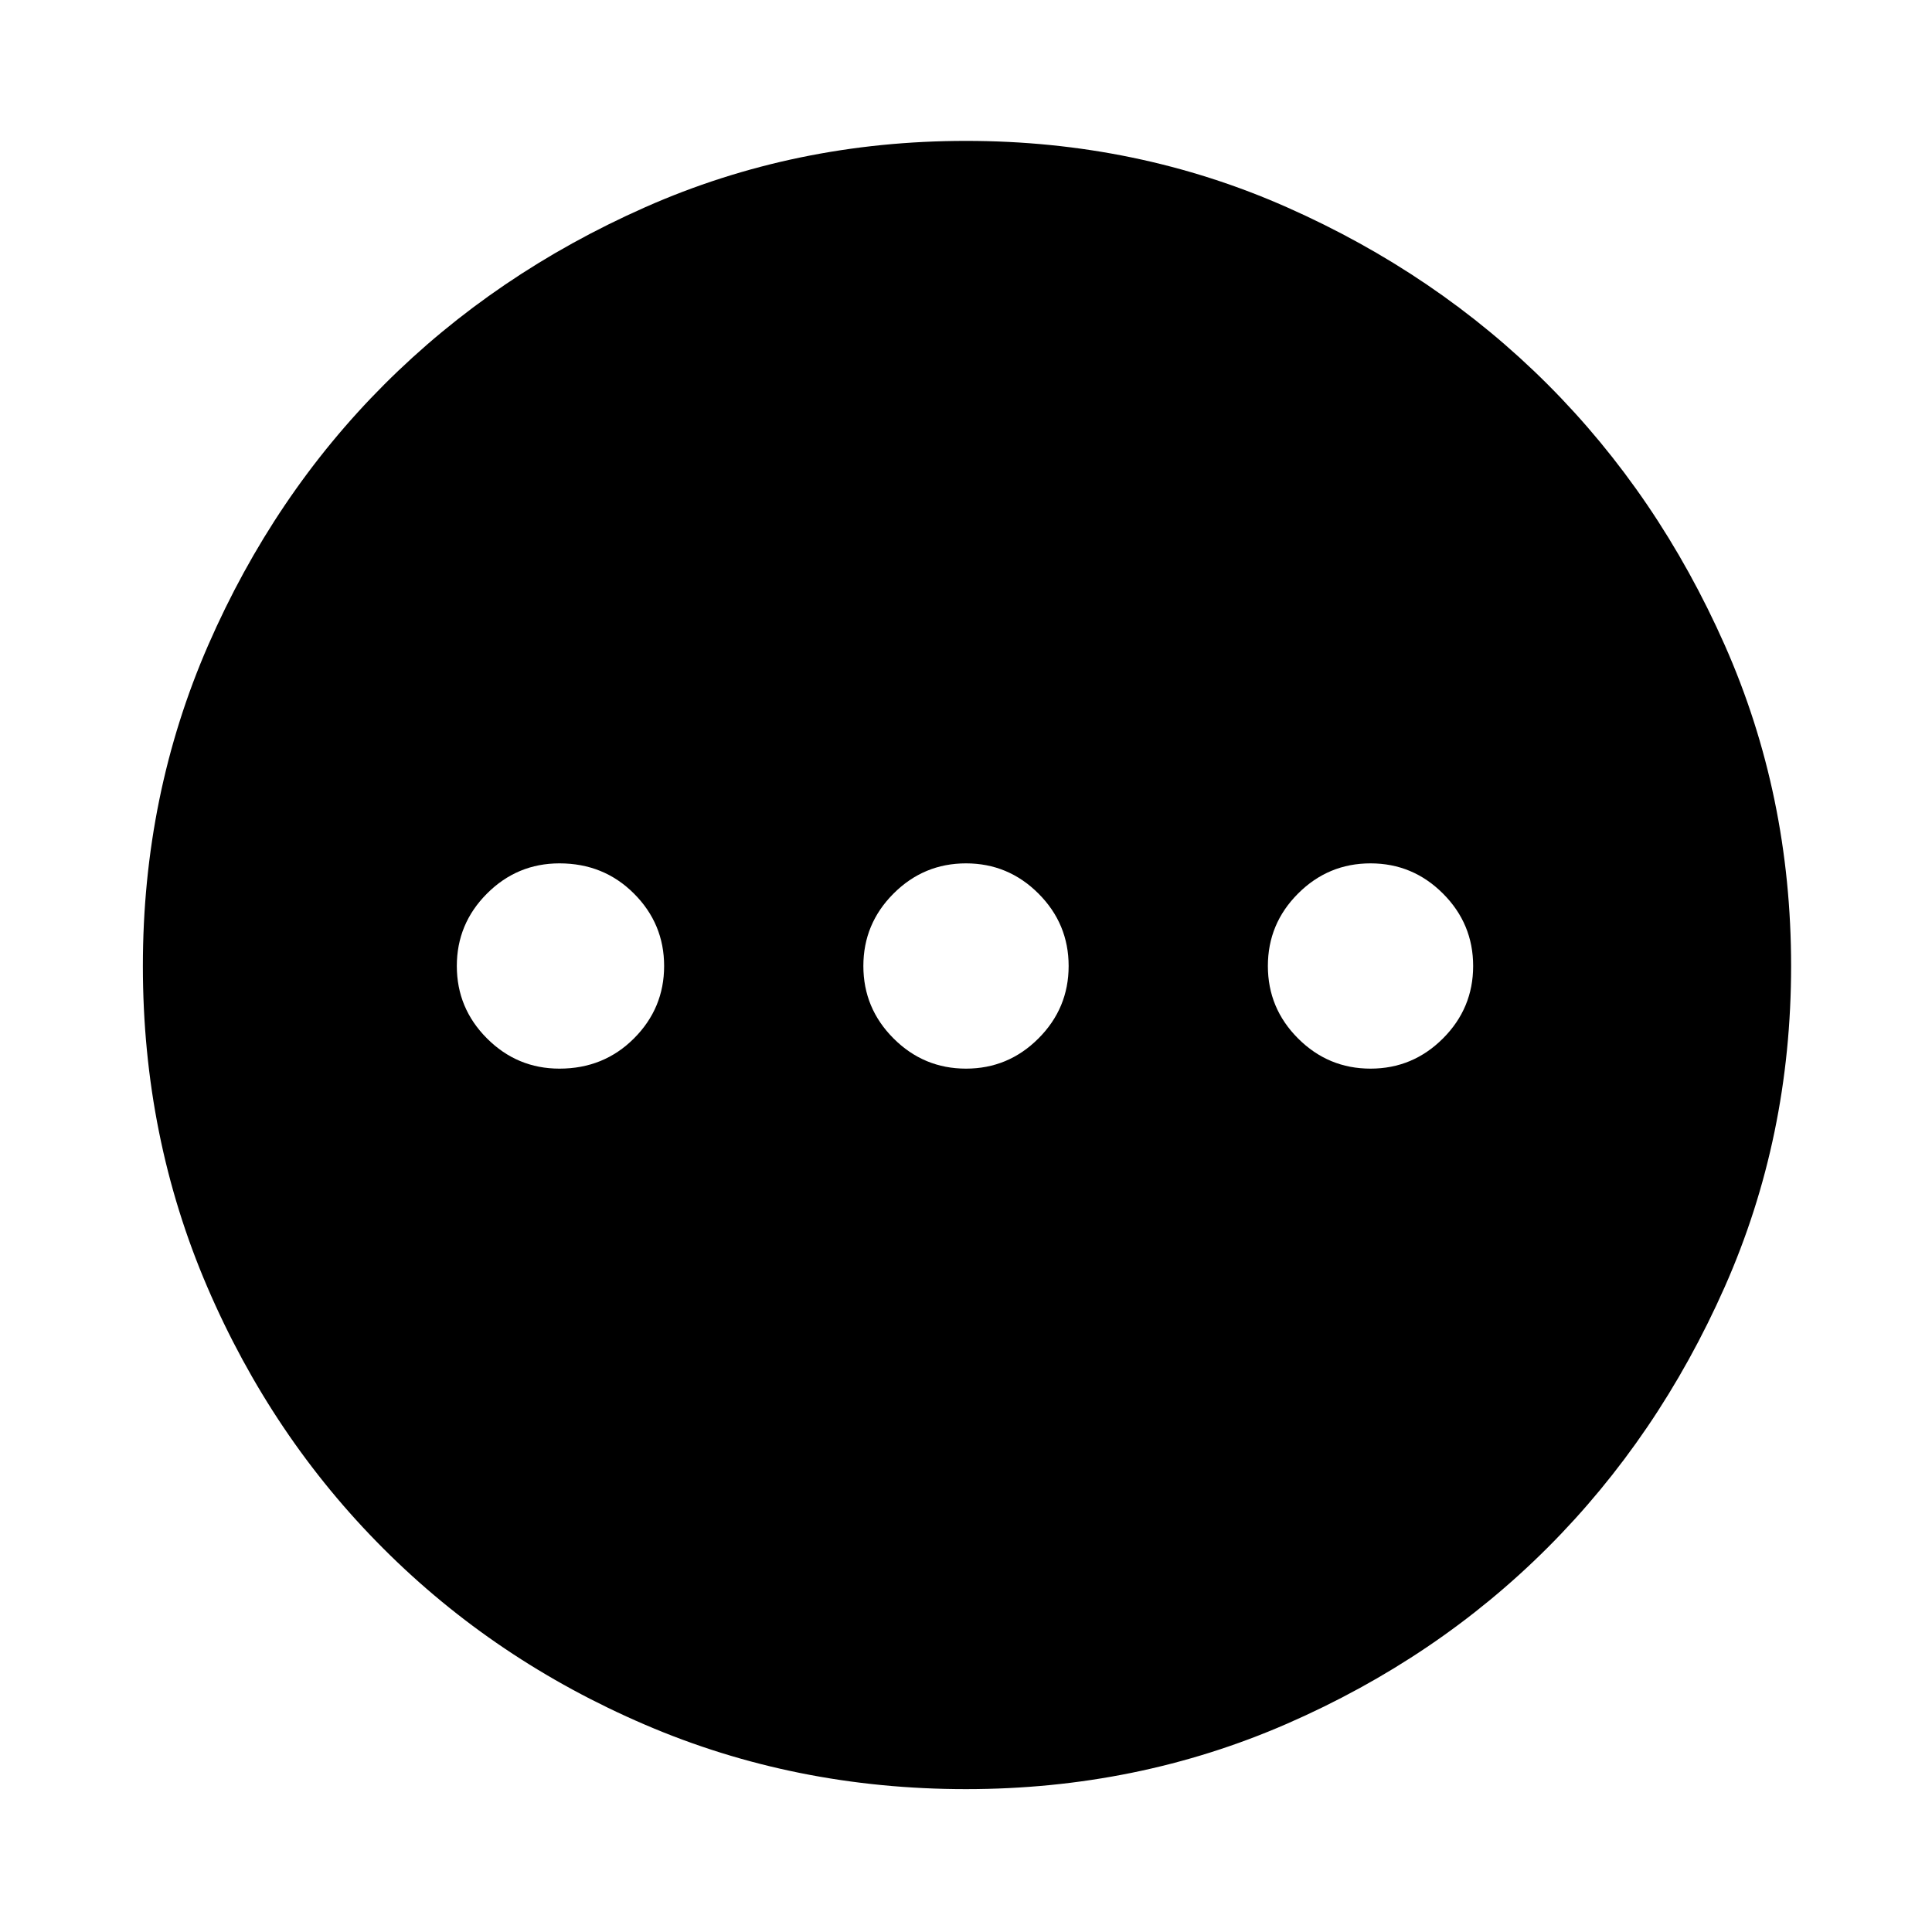 <svg xmlns="http://www.w3.org/2000/svg" height="40" width="40"><path d="M20 37.042Q16.458 37.042 13.354 35.708Q10.25 34.375 7.938 32.062Q5.625 29.75 4.292 26.646Q2.958 23.542 2.958 20Q2.958 16.458 4.312 13.354Q5.667 10.25 7.958 7.958Q10.25 5.667 13.354 4.292Q16.458 2.917 20 2.917Q23.542 2.917 26.646 4.292Q29.75 5.667 32.042 7.958Q34.333 10.25 35.708 13.354Q37.083 16.458 37.083 20Q37.083 23.542 35.708 26.646Q34.333 29.75 32.042 32.042Q29.75 34.333 26.646 35.688Q23.542 37.042 20 37.042ZM11.583 22.125Q12.5 22.125 13.125 21.5Q13.75 20.875 13.75 20Q13.75 19.125 13.125 18.5Q12.5 17.875 11.583 17.875Q10.708 17.875 10.083 18.5Q9.458 19.125 9.458 20Q9.458 20.875 10.083 21.5Q10.708 22.125 11.583 22.125ZM20 22.125Q20.875 22.125 21.5 21.5Q22.125 20.875 22.125 20Q22.125 19.125 21.5 18.5Q20.875 17.875 20 17.875Q19.125 17.875 18.5 18.5Q17.875 19.125 17.875 20Q17.875 20.875 18.5 21.5Q19.125 22.125 20 22.125ZM28.375 22.125Q29.25 22.125 29.875 21.5Q30.5 20.875 30.5 20Q30.5 19.125 29.875 18.5Q29.25 17.875 28.375 17.875Q27.5 17.875 26.875 18.5Q26.25 19.125 26.25 20Q26.25 20.875 26.875 21.5Q27.5 22.125 28.375 22.125Z"/></svg>